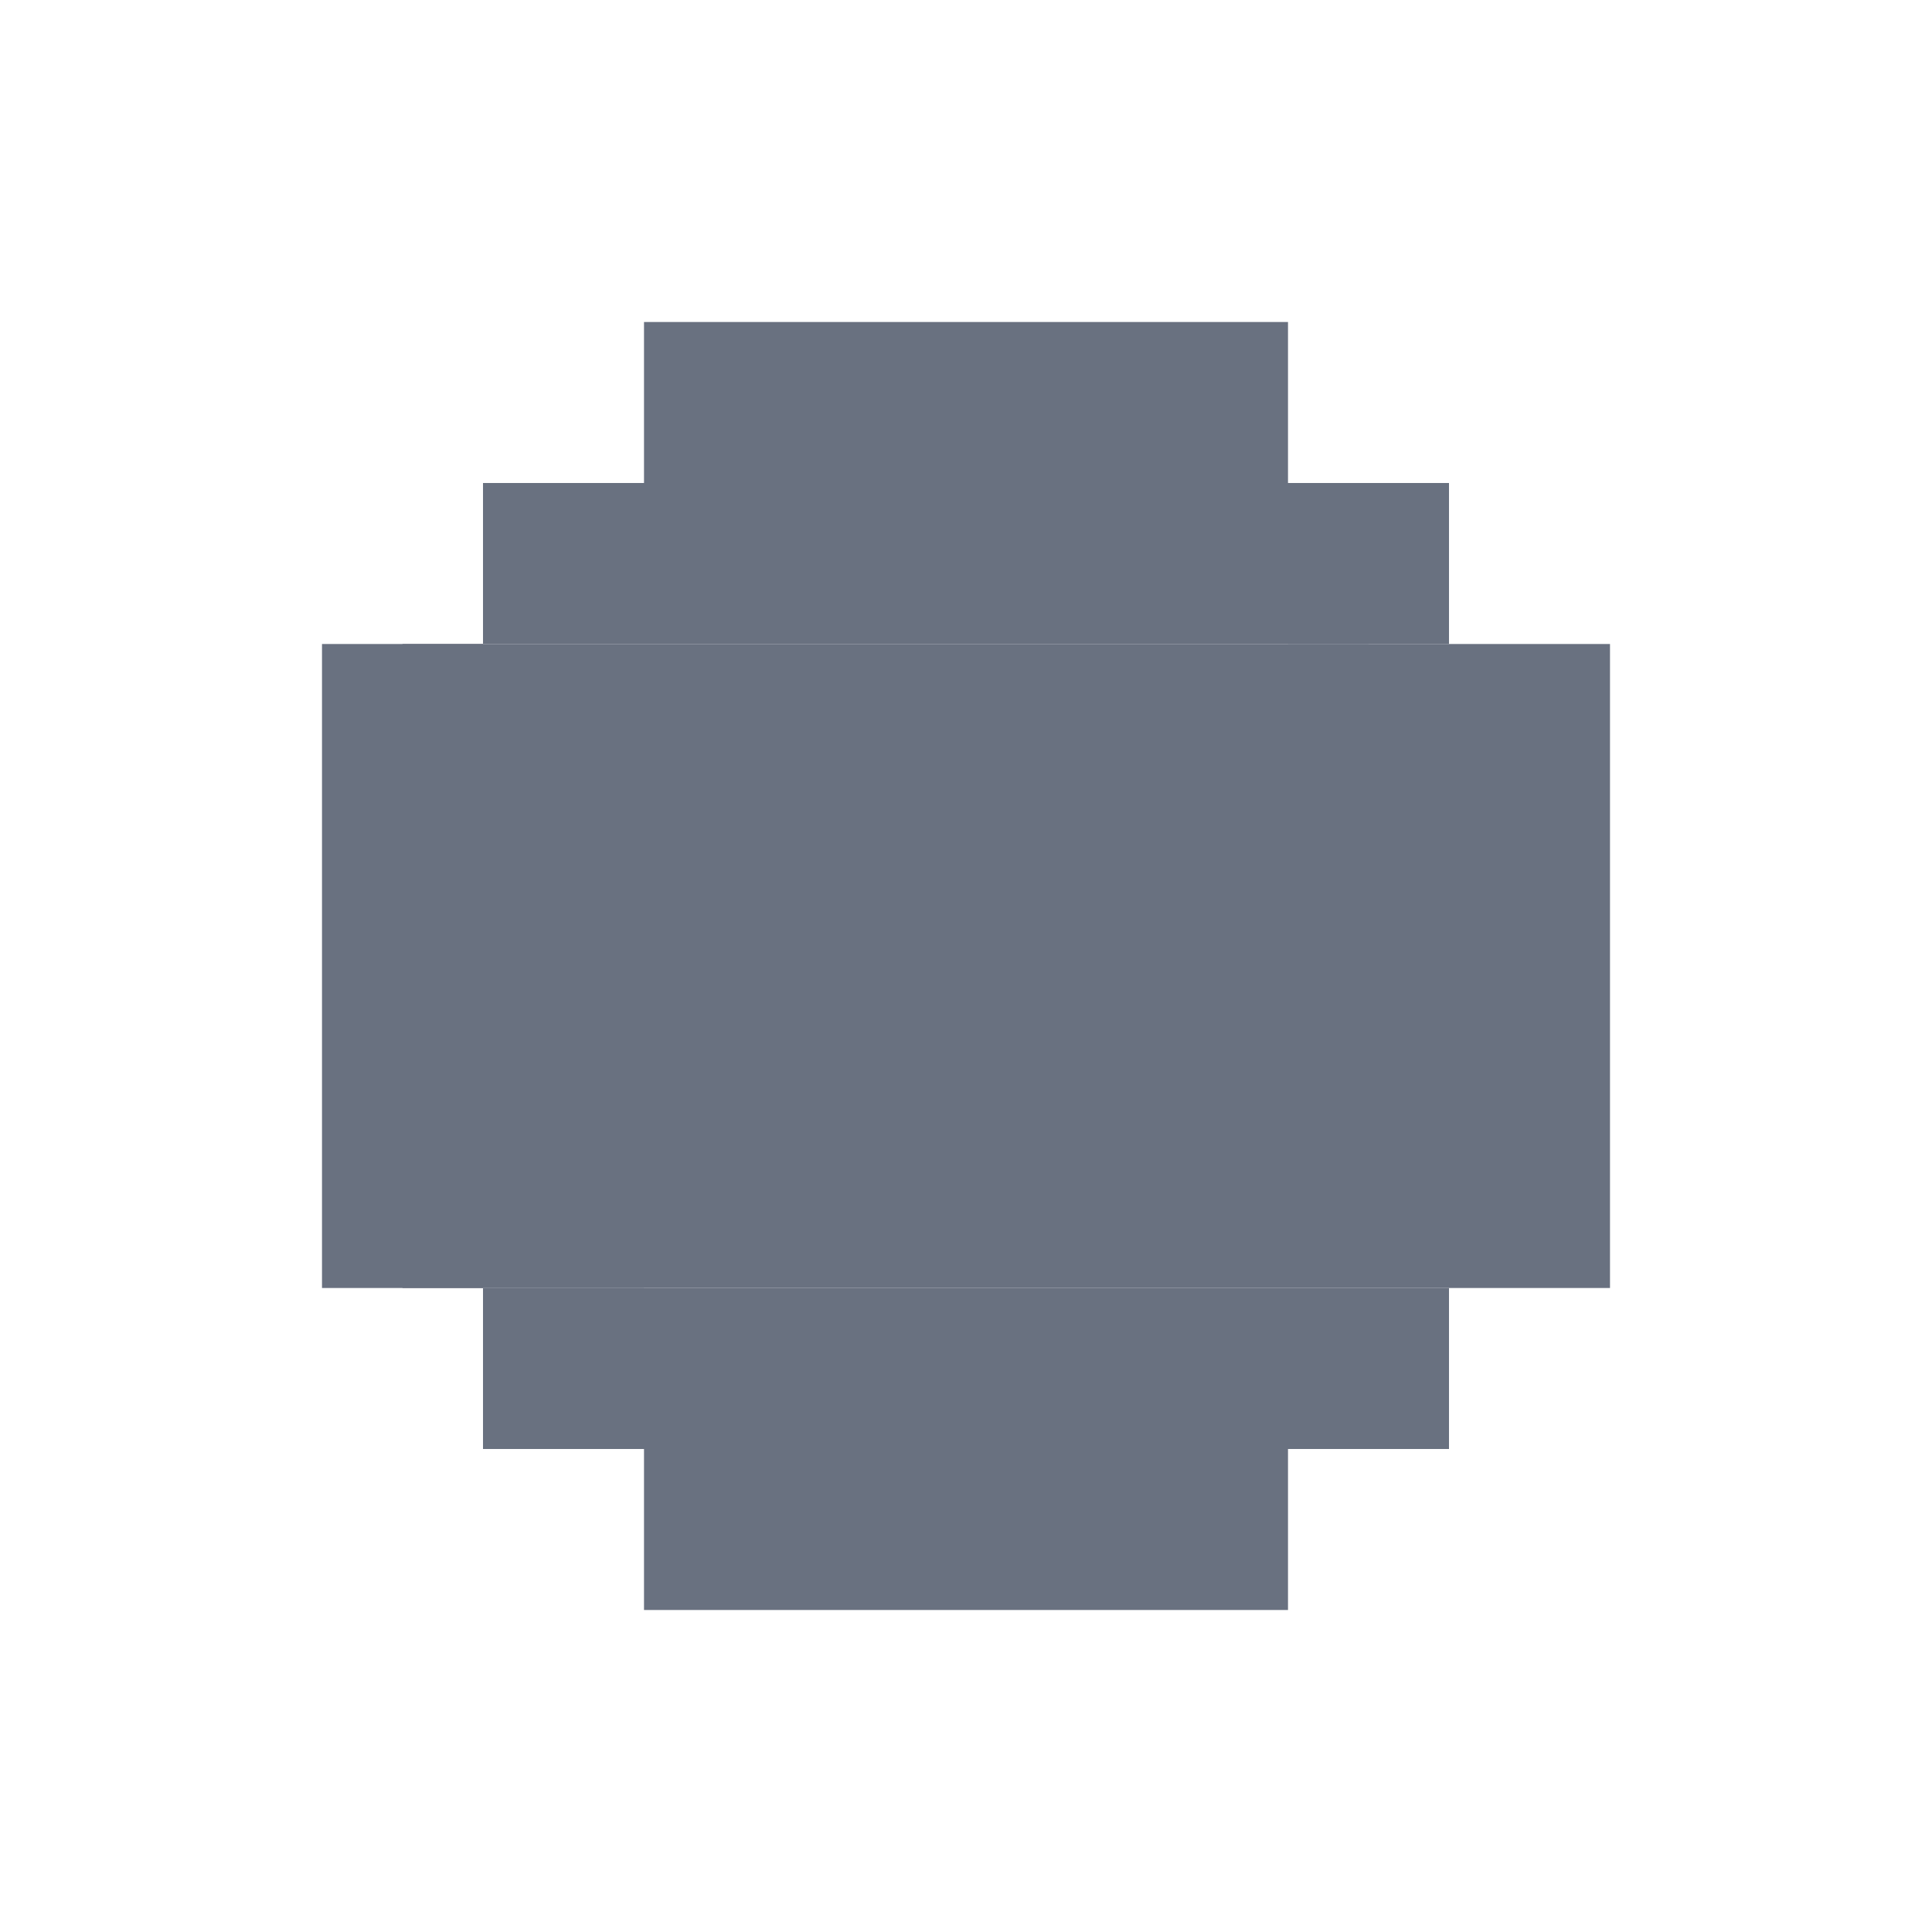 <svg width="24" height="24" viewBox="0 0 24 24" fill="none" xmlns="http://www.w3.org/2000/svg">
<g clip-path="url(#clip0_35_769)">
<rect x="16" y="20" width="8" height="2" transform="rotate(180 16 20)" fill="#697180"/>
<rect x="16" y="6" width="8" height="2" transform="rotate(180 16 6)" fill="#697180"/>
<rect x="18" y="8" width="2" height="2" transform="rotate(180 18 8)" fill="#697180"/>
<rect x="18" y="18" width="12" height="2" transform="rotate(180 18 18)" fill="#697180"/>
<rect x="17" y="8" width="11" height="2" transform="rotate(180 17 8)" fill="#697180"/>
<rect x="8" y="18" width="2" height="2" transform="rotate(180 8 18)" fill="#697180"/>
<rect x="6" y="16" width="2" height="8" transform="rotate(180 6 16)" fill="#697180"/>
<rect x="20" y="16" width="15" height="8" transform="rotate(180 20 16)" fill="#697180"/>
</g>
<defs>
<clipPath id="clip0_35_769">
<rect width="16" height="16" fill="white" transform="translate(4 4)"/>
</clipPath>
</defs>
</svg>
